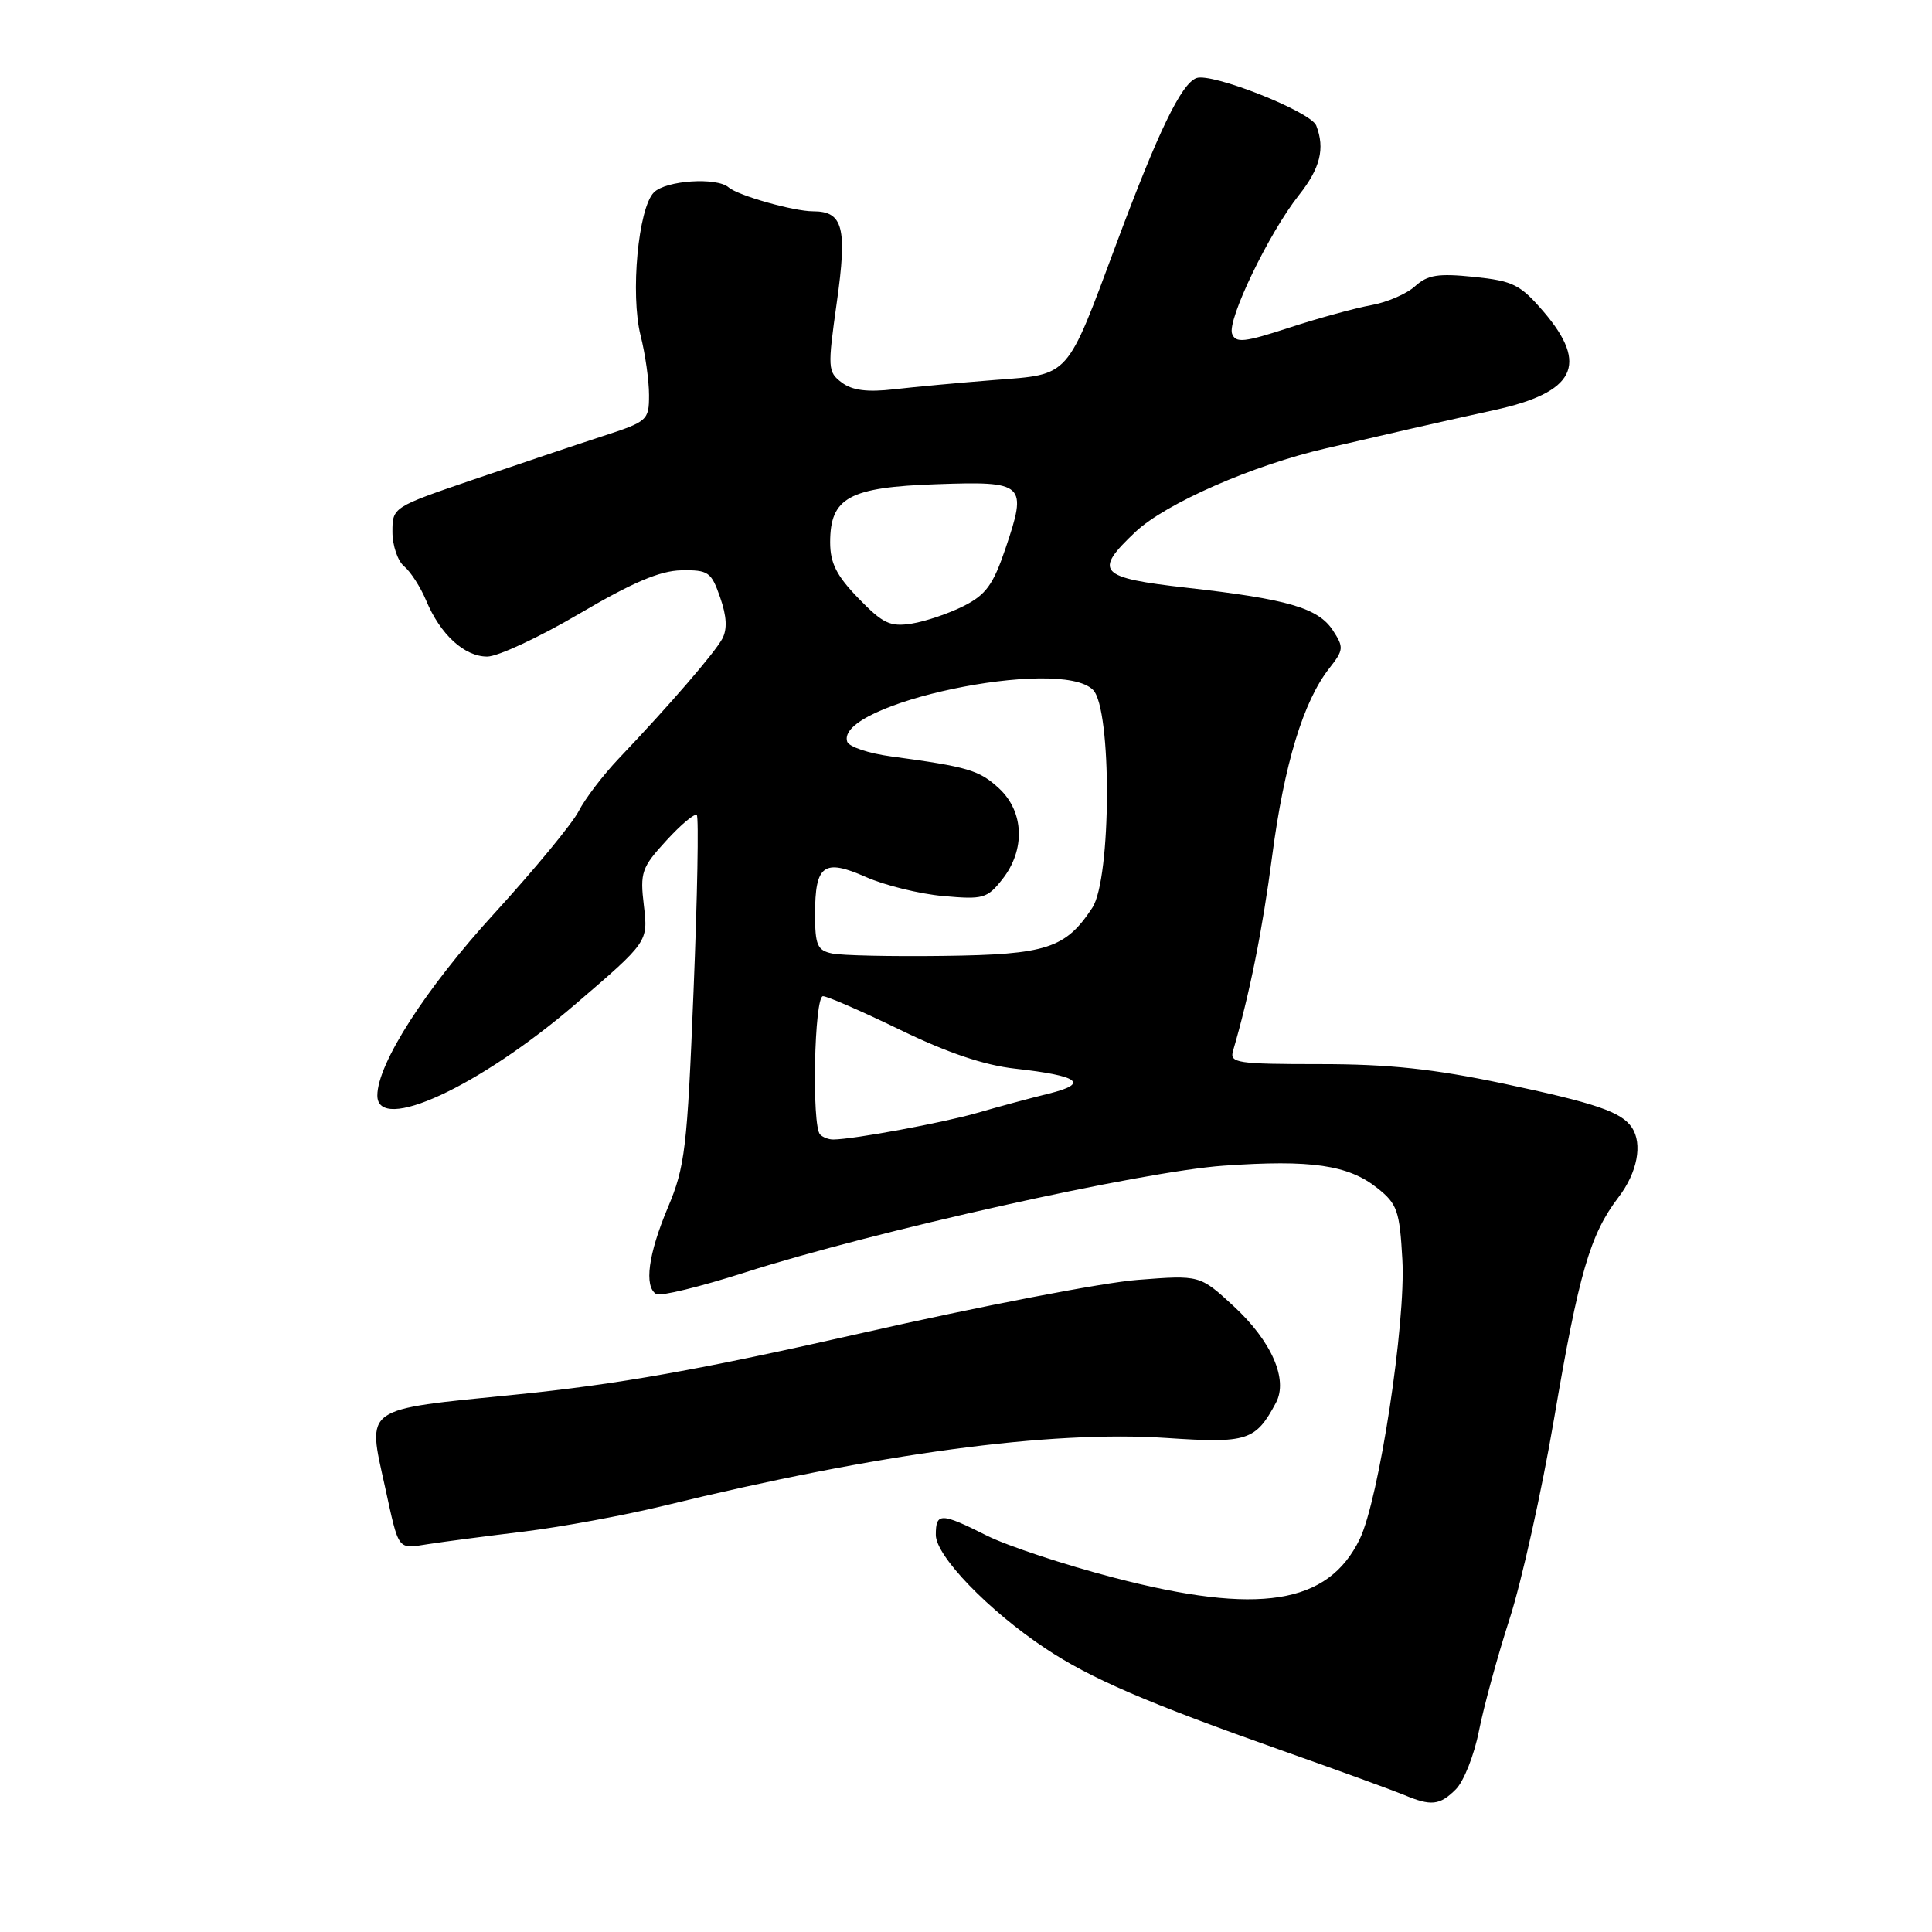 <?xml version="1.0" encoding="UTF-8" standalone="no"?>
<!DOCTYPE svg PUBLIC "-//W3C//DTD SVG 1.1//EN" "http://www.w3.org/Graphics/SVG/1.1/DTD/svg11.dtd" >
<svg xmlns="http://www.w3.org/2000/svg" xmlns:xlink="http://www.w3.org/1999/xlink" version="1.1" viewBox="0 0 256 256">
 <g >
 <path fill="currentColor"
d=" M 192.91 237.09 C 193.96 236.04 195.34 232.55 195.97 229.34 C 196.61 226.13 198.43 219.45 200.03 214.50 C 201.63 209.55 204.28 197.62 205.92 188.00 C 209.21 168.67 210.69 163.58 214.46 158.64 C 216.96 155.37 217.68 151.57 216.23 149.40 C 214.85 147.33 211.44 146.17 199.21 143.58 C 189.93 141.63 184.05 141.00 174.92 141.00 C 163.91 141.00 162.91 140.85 163.38 139.25 C 165.56 131.82 167.28 123.30 168.57 113.41 C 170.17 101.24 172.70 92.92 176.14 88.55 C 178.05 86.12 178.08 85.77 176.61 83.52 C 174.67 80.56 170.63 79.38 157.28 77.88 C 145.57 76.56 144.84 75.77 150.45 70.48 C 154.46 66.70 166.04 61.63 175.74 59.40 C 179.46 58.54 184.53 57.37 187.00 56.80 C 189.47 56.23 194.40 55.13 197.95 54.35 C 208.71 52.01 210.56 48.35 204.55 41.32 C 201.44 37.70 200.51 37.23 195.31 36.69 C 190.56 36.20 189.17 36.42 187.51 37.92 C 186.41 38.93 183.80 40.06 181.73 40.43 C 179.66 40.80 174.78 42.13 170.89 43.40 C 164.87 45.37 163.74 45.49 163.26 44.23 C 162.57 42.43 168.14 30.87 172.11 25.86 C 174.94 22.29 175.59 19.69 174.41 16.64 C 173.70 14.79 160.53 9.58 158.52 10.35 C 156.51 11.12 153.46 17.44 147.92 32.31 C 141.25 50.23 141.83 49.58 131.82 50.35 C 127.25 50.71 121.25 51.26 118.50 51.58 C 114.92 51.99 112.94 51.74 111.54 50.69 C 109.68 49.29 109.65 48.80 110.88 40.07 C 112.28 30.16 111.72 28.00 107.74 28.00 C 105.16 28.00 97.79 25.91 96.55 24.83 C 94.97 23.45 88.24 23.90 86.65 25.49 C 84.57 27.57 83.51 38.98 84.88 44.45 C 85.50 46.89 86.00 50.44 86.00 52.34 C 86.00 55.70 85.82 55.86 79.75 57.83 C 76.31 58.95 68.66 61.52 62.75 63.54 C 52.02 67.20 52.00 67.22 52.00 70.48 C 52.00 72.28 52.70 74.34 53.56 75.05 C 54.41 75.76 55.73 77.80 56.47 79.58 C 58.35 84.08 61.53 87.00 64.56 87.00 C 65.96 87.00 71.45 84.44 76.76 81.32 C 83.80 77.18 87.45 75.62 90.28 75.57 C 93.86 75.51 94.25 75.78 95.42 79.15 C 96.30 81.67 96.39 83.37 95.70 84.65 C 94.67 86.54 88.78 93.37 82.00 100.50 C 79.91 102.70 77.51 105.85 76.67 107.50 C 75.82 109.15 70.81 115.22 65.53 121.00 C 56.40 130.98 50.00 140.95 50.00 145.16 C 50.00 150.24 63.51 144.01 76.29 133.02 C 85.88 124.79 85.88 124.79 85.32 120.02 C 84.79 115.59 85.01 114.96 88.30 111.37 C 90.24 109.25 92.06 107.73 92.33 108.00 C 92.60 108.28 92.41 118.76 91.90 131.30 C 91.06 152.19 90.78 154.59 88.49 160.02 C 85.90 166.18 85.32 170.46 86.95 171.47 C 87.48 171.80 92.77 170.51 98.70 168.61 C 115.74 163.15 151.29 155.22 162.12 154.46 C 173.74 153.64 178.66 154.36 182.51 157.43 C 185.14 159.52 185.46 160.43 185.82 166.90 C 186.30 175.25 182.72 198.68 180.17 203.94 C 175.96 212.60 166.80 214.05 147.61 209.05 C 141.06 207.35 133.49 204.84 130.77 203.48 C 124.66 200.41 124.00 200.40 124.00 203.38 C 124.00 206.17 130.96 213.39 138.50 218.41 C 144.47 222.39 151.92 225.61 170.00 232.00 C 177.43 234.62 184.62 237.25 186.00 237.82 C 189.63 239.35 190.77 239.23 192.91 237.09 Z  M 69.50 202.93 C 74.45 202.32 82.78 200.78 88.00 199.51 C 116.43 192.57 139.16 189.51 154.57 190.54 C 165.31 191.26 166.37 190.92 169.07 185.87 C 170.72 182.79 168.49 177.71 163.45 173.06 C 158.99 168.95 158.99 168.95 150.75 169.59 C 146.21 169.93 129.79 173.10 114.27 176.62 C 92.66 181.52 81.86 183.44 68.27 184.80 C 47.91 186.84 48.66 186.30 51.01 196.99 C 52.90 205.63 52.61 205.24 56.75 204.60 C 58.81 204.28 64.55 203.53 69.50 202.93 Z  M 108.67 150.33 C 107.54 149.20 107.89 132.00 109.05 132.00 C 109.62 132.00 114.23 134.01 119.30 136.47 C 125.54 139.50 130.43 141.15 134.50 141.60 C 143.02 142.55 144.40 143.57 138.96 144.91 C 136.51 145.51 132.25 146.66 129.50 147.46 C 124.96 148.77 113.09 150.97 110.42 150.99 C 109.82 151.00 109.03 150.70 108.67 150.33 Z  M 110.25 126.34 C 108.30 125.93 108.00 125.23 108.00 121.13 C 108.00 114.58 109.16 113.74 114.74 116.21 C 117.23 117.31 121.84 118.45 124.97 118.73 C 130.28 119.21 130.81 119.06 132.83 116.49 C 135.89 112.60 135.70 107.55 132.38 104.47 C 129.76 102.05 128.29 101.61 118.08 100.23 C 115.10 99.83 112.48 98.95 112.26 98.28 C 110.58 93.24 140.38 86.95 144.83 91.41 C 147.34 93.92 147.27 116.42 144.74 120.28 C 141.20 125.67 138.68 126.49 125.05 126.66 C 118.15 126.75 111.49 126.61 110.25 126.34 Z  M 113.75 79.28 C 110.85 76.29 110.00 74.61 110.00 71.86 C 110.00 65.93 112.51 64.56 124.10 64.16 C 135.82 63.75 136.15 64.06 133.22 72.71 C 131.61 77.47 130.63 78.82 127.69 80.30 C 125.73 81.29 122.63 82.34 120.81 82.63 C 117.95 83.08 116.99 82.63 113.75 79.28 Z "/>
</g>
</svg>